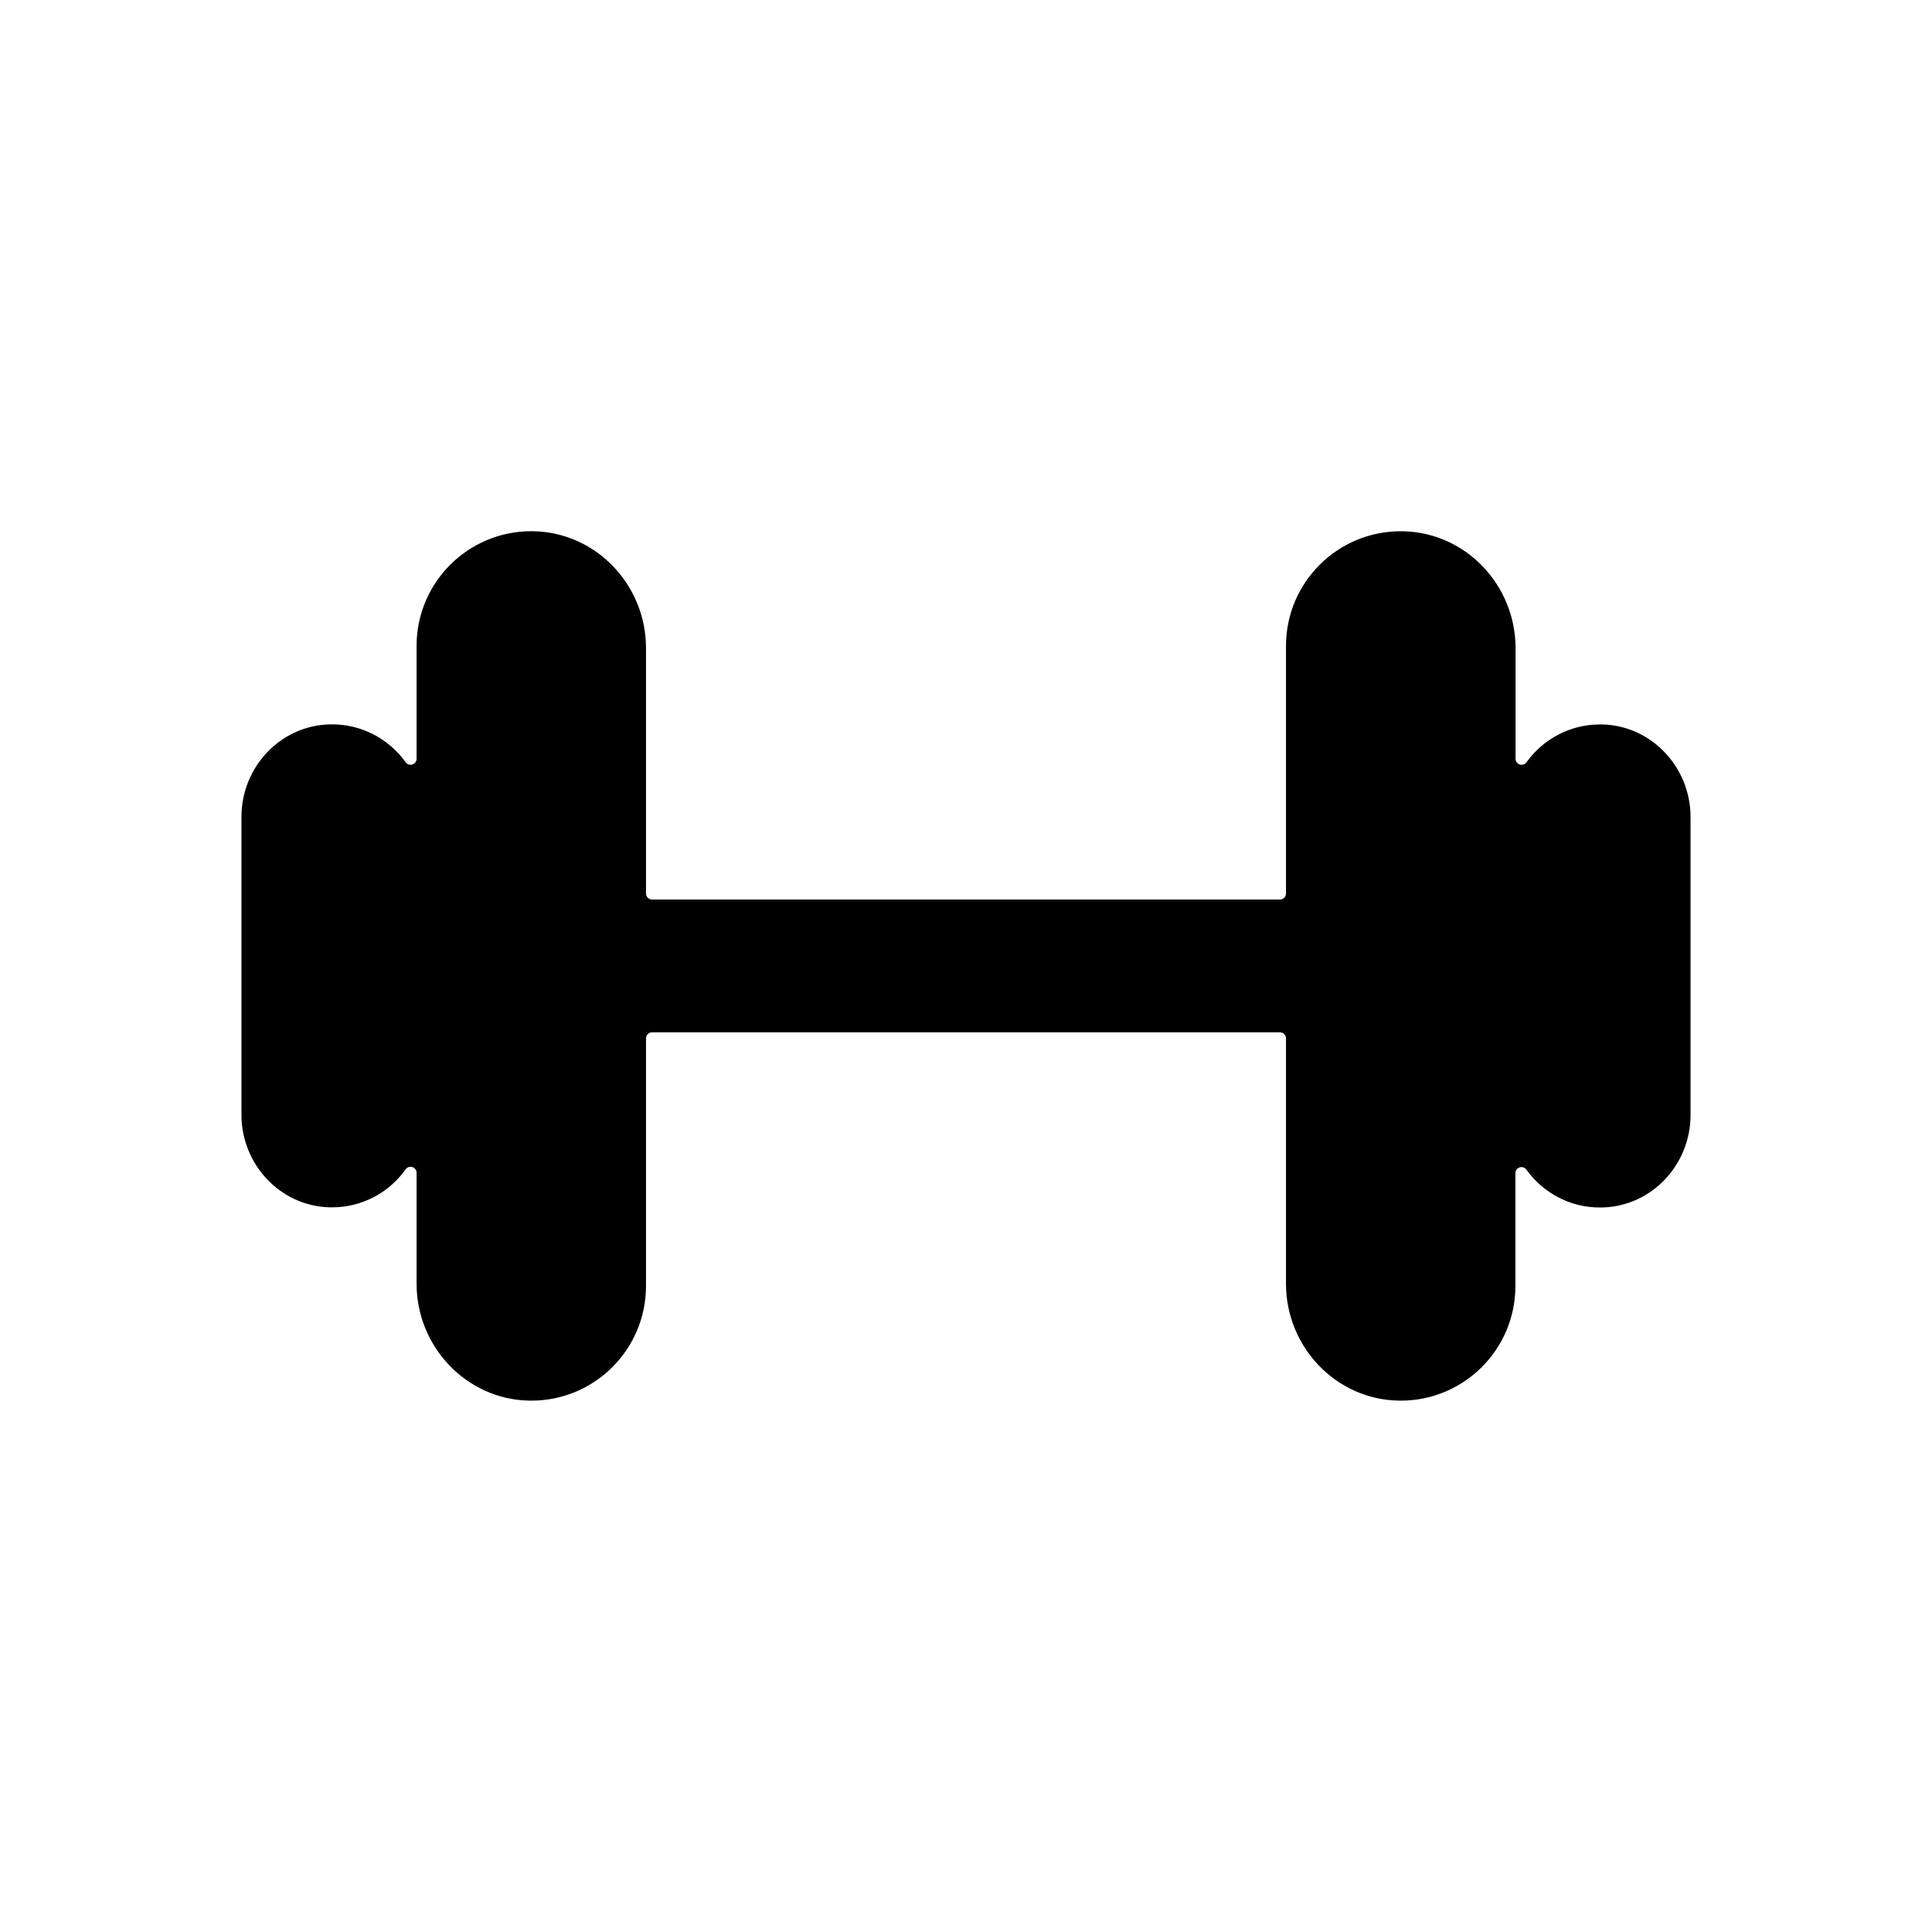 <!-- Generated by IcoMoon.io -->
<svg version="1.1" xmlns="http://www.w3.org/2000/svg" width="40" height="40" viewBox="0 0 40 40">
<title>io-barbell</title>
<path d="M33.188 15c-0.018-0.001-0.039-0.001-0.061-0.001-0.625 0-1.178 0.306-1.518 0.777l-0.004 0.006c-0.023 0.032-0.060 0.053-0.102 0.053-0.069 0-0.125-0.056-0.125-0.125v-2.291c0-1.297-1.021-2.388-2.318-2.419-0.018-0-0.039-0.001-0.060-0.001-1.312 0-2.375 1.063-2.375 2.375 0 0 0 0 0 0v0 5.125c0 0.069-0.056 0.125-0.125 0.125v0h-13c-0.069 0-0.125-0.056-0.125-0.125v0-5.081c0-1.297-1.021-2.388-2.317-2.419-0.017-0-0.037-0.001-0.058-0.001-1.312 0-2.375 1.063-2.375 2.375 0 0 0 0 0 0v0 2.336c-0 0.069-0.056 0.125-0.125 0.125-0.042 0-0.080-0.021-0.102-0.053l-0-0c-0.344-0.477-0.897-0.784-1.523-0.784-0.022 0-0.044 0-0.066 0.001l0.003-0c-1.019 0.032-1.813 0.894-1.813 1.914v6.17c0 1.019 0.796 1.882 1.813 1.914 0.018 0.001 0.039 0.001 0.061 0.001 0.625 0 1.178-0.306 1.518-0.777l0.004-0.006c0.023-0.035 0.061-0.057 0.105-0.057 0.069 0 0.125 0.056 0.125 0.125 0 0.002-0 0.003-0 0.005v-0 2.292c0 1.294 1.021 2.388 2.318 2.419 0.017 0 0.037 0.001 0.057 0.001 1.312 0 2.375-1.063 2.375-2.375 0-0 0-0.001 0-0.001v0-5.125c0-0.069 0.056-0.125 0.125-0.125v0h13c0.069 0 0.125 0.056 0.125 0.125v0 5.081c0 1.297 1.021 2.388 2.317 2.419 0.017 0 0.037 0.001 0.058 0.001 1.312 0 2.375-1.063 2.375-2.375 0-0 0-0 0-0v0-2.336c0-0.069 0.056-0.125 0.125-0.125 0.042 0 0.080 0.021 0.102 0.053l0 0c0.344 0.477 0.897 0.784 1.523 0.784 0.022 0 0.044-0 0.066-0.001l-0.003 0c1.019-0.032 1.813-0.894 1.813-1.914v-6.171c0-1.019-0.796-1.882-1.813-1.915z"></path>
</svg>
